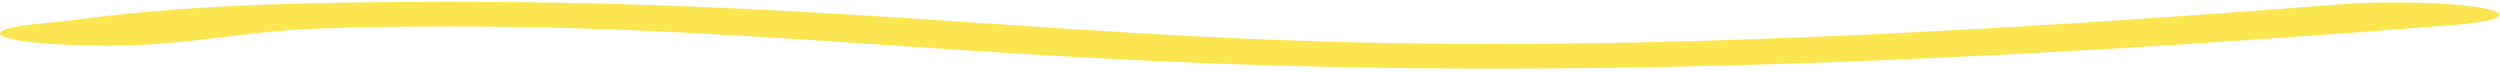 <svg width="278" height="8" viewBox="0 0 278 8" fill="none" xmlns="http://www.w3.org/2000/svg">
<path d="M18.561 4.803C21.589 4.531 23.894 4.248 25.921 3.999C30.235 3.469 32.833 3.15 42.047 3.007C63.701 2.667 79.983 3.763 98.835 5.029C110.209 5.793 121.962 6.584 135.558 7.081C145.609 7.448 155.782 7.634 166.293 7.634C183.367 7.634 201.345 7.144 221.159 6.157C236.949 5.369 254.302 4.237 272.744 2.791C278.082 2.372 279.547 1.52 276.021 0.886C272.501 0.253 265.329 0.079 259.977 0.497C242.728 1.851 226.649 2.902 212.191 3.623C177.472 5.355 156.658 4.978 142.383 4.455C131.187 4.045 121.018 3.361 110.243 2.638C89.652 1.253 68.386 -0.175 39.031 0.281C21.799 0.55 14.555 1.44 9.263 2.09C7.617 2.292 6.198 2.467 4.606 2.609C-0.5 3.067 -1.515 3.929 2.336 4.535C6.192 5.138 13.441 5.26 18.561 4.803Z" fill="#FBE550"/>
</svg>
